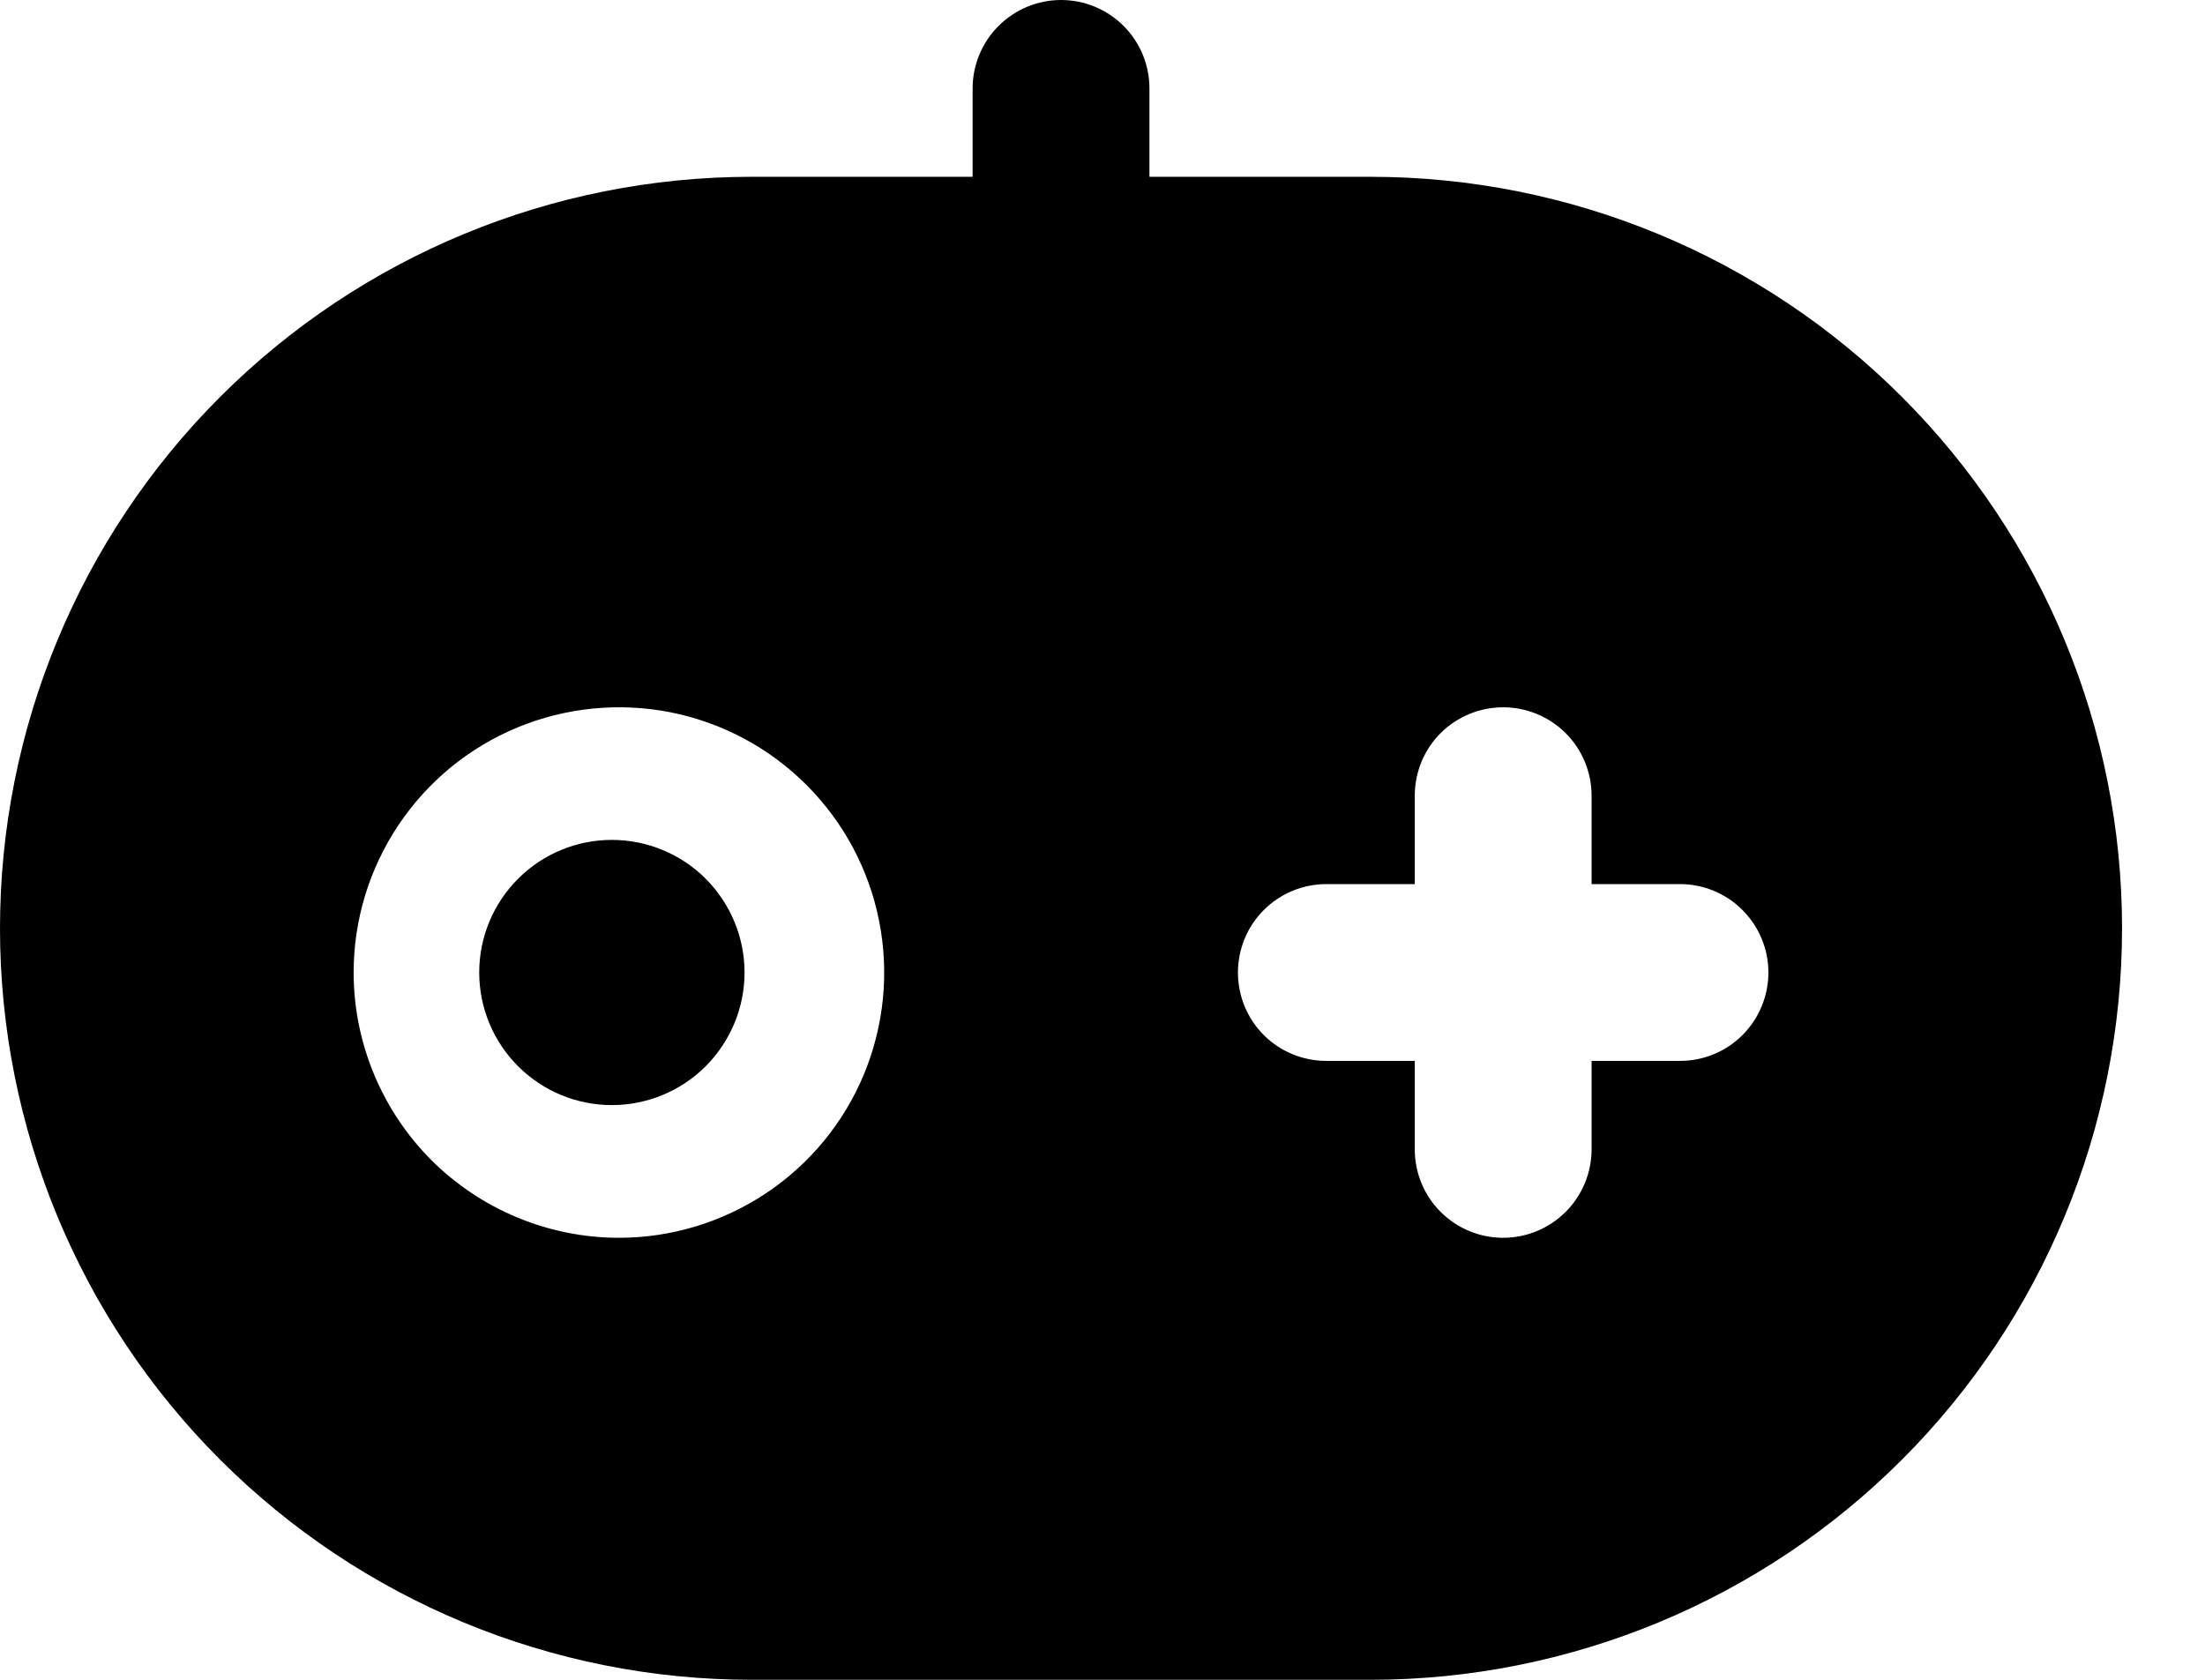 <svg width="21" height="16" viewBox="0 0 21 16" fill="none" xmlns="http://www.w3.org/2000/svg">
<path d="M10.105 0C9.882 0 9.668 0.089 9.51 0.247C9.352 0.405 9.263 0.619 9.263 0.842V2.526H10.947V0.842C10.947 0.619 10.859 0.405 10.701 0.247C10.543 0.089 10.329 0 10.105 0V0Z" fill="currentColor" />
<path d="M7.158 1.684H13.053C14.951 1.684 16.772 2.438 18.114 3.781C19.456 5.123 20.21 6.944 20.21 8.842C20.21 10.741 19.456 12.561 18.114 13.903C16.772 15.246 14.951 16 13.053 16H7.158C5.259 16 3.439 15.246 2.096 13.903C0.754 12.561 -1.33514e-05 10.741 -1.33514e-05 8.842C-1.33514e-05 6.944 0.754 5.123 2.096 3.781C3.439 2.438 5.259 1.684 7.158 1.684ZM12.632 10.105H13.474V10.947C13.474 11.171 13.562 11.385 13.72 11.543C13.878 11.701 14.092 11.79 14.316 11.79C14.539 11.79 14.753 11.701 14.911 11.543C15.069 11.385 15.158 11.171 15.158 10.947V10.105H16C16.223 10.105 16.438 10.017 16.595 9.859C16.753 9.701 16.842 9.486 16.842 9.263C16.842 9.04 16.753 8.826 16.595 8.668C16.438 8.51 16.223 8.421 16 8.421H15.158V7.579C15.158 7.356 15.069 7.141 14.911 6.983C14.753 6.826 14.539 6.737 14.316 6.737C14.092 6.737 13.878 6.826 13.72 6.983C13.562 7.141 13.474 7.356 13.474 7.579V8.421H12.632C12.408 8.421 12.194 8.51 12.036 8.668C11.878 8.826 11.79 9.04 11.79 9.263C11.79 9.486 11.878 9.701 12.036 9.859C12.194 10.017 12.408 10.105 12.632 10.105ZM5.895 11.79C6.394 11.79 6.883 11.641 7.298 11.364C7.714 11.086 8.038 10.692 8.229 10.23C8.42 9.768 8.47 9.26 8.372 8.77C8.275 8.28 8.034 7.83 7.681 7.477C7.328 7.123 6.878 6.883 6.388 6.785C5.898 6.688 5.39 6.738 4.928 6.929C4.466 7.12 4.072 7.444 3.794 7.86C3.517 8.275 3.368 8.763 3.368 9.263C3.368 9.595 3.434 9.923 3.561 10.23C3.688 10.536 3.874 10.815 4.108 11.05C4.343 11.284 4.621 11.47 4.928 11.597C5.234 11.724 5.563 11.79 5.895 11.79Z" fill="currentColor" />
<path d="M7.091 9.263C7.091 9.598 6.957 9.919 6.721 10.156C6.484 10.393 6.162 10.526 5.827 10.526C5.492 10.526 5.171 10.393 4.934 10.156C4.697 9.919 4.564 9.598 4.564 9.263C4.564 8.928 4.697 8.607 4.934 8.37C5.171 8.133 5.492 8 5.827 8C6.162 8 6.484 8.133 6.721 8.37C6.957 8.607 7.091 8.928 7.091 9.263Z" fill="currentColor" />
</svg>
